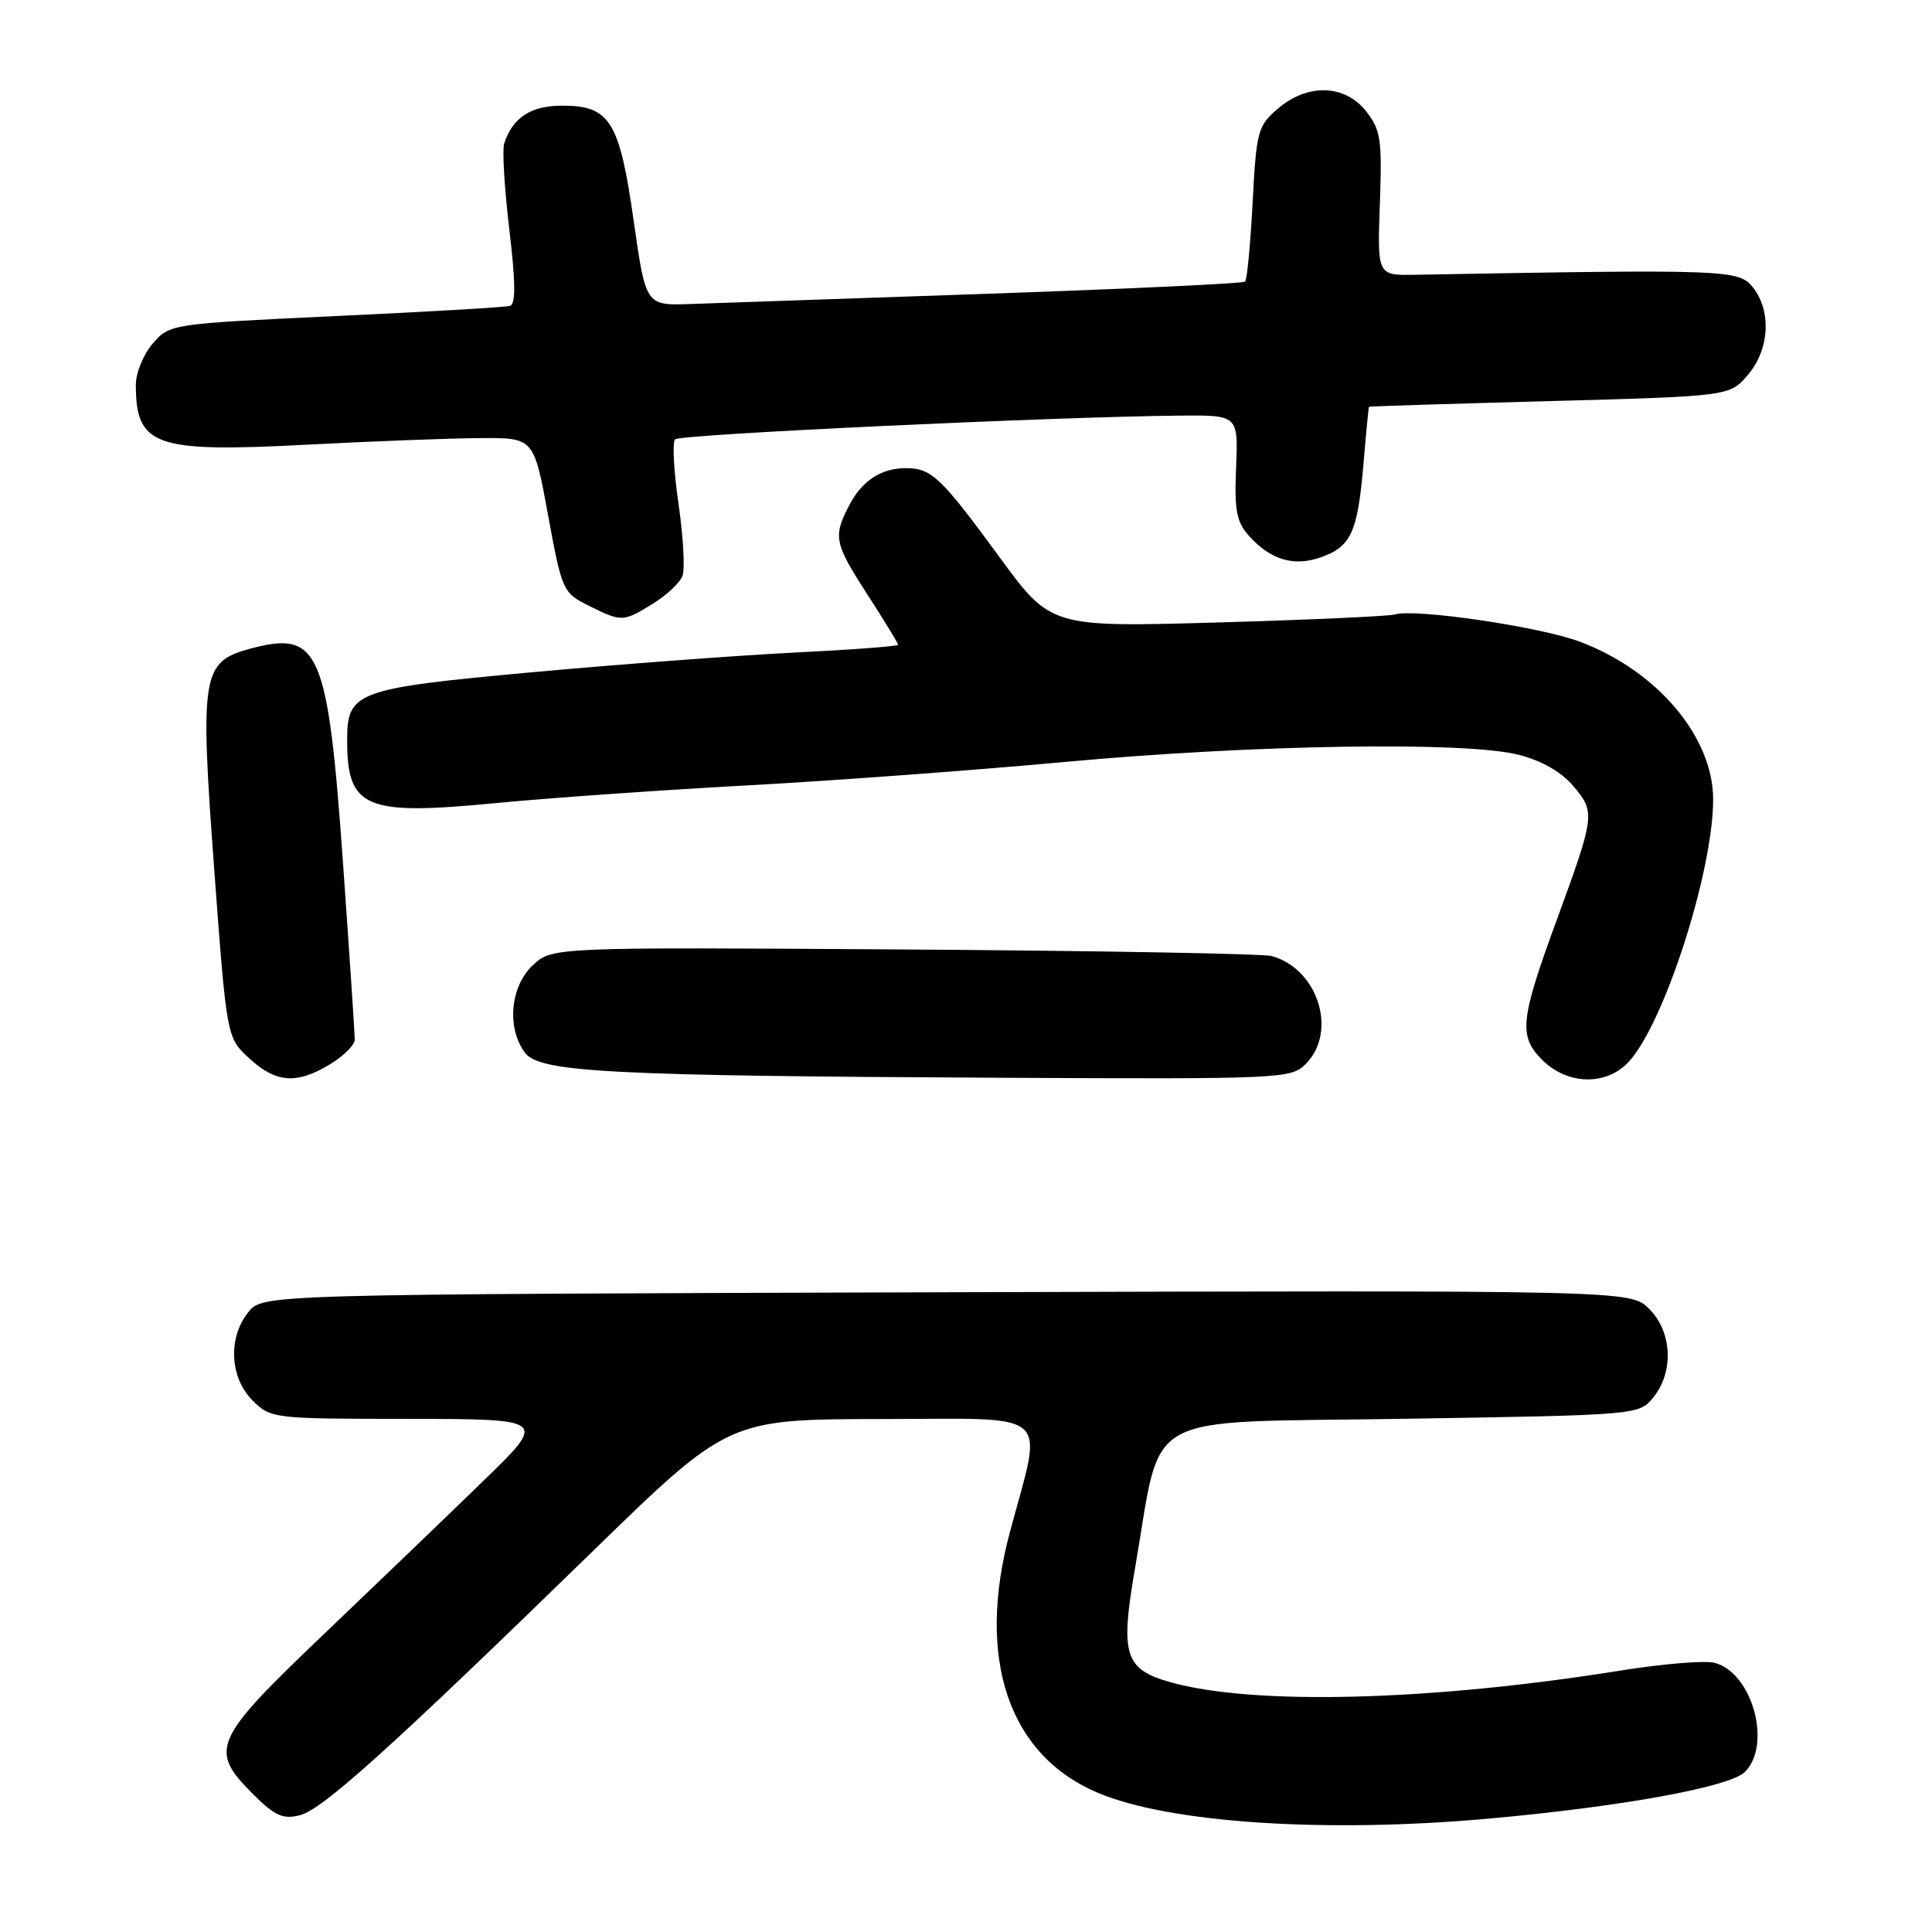 <?xml version="1.0" encoding="UTF-8" standalone="no"?>
<!DOCTYPE svg PUBLIC "-//W3C//DTD SVG 1.1//EN" "http://www.w3.org/Graphics/SVG/1.1/DTD/svg11.dtd" >
<svg xmlns="http://www.w3.org/2000/svg" xmlns:xlink="http://www.w3.org/1999/xlink" version="1.1" viewBox="0 0 256 256">
 <g >
 <path fill="currentColor"
d=" M 197.00 241.00 C 214.67 239.43 229.21 236.79 231.21 234.79 C 234.84 231.16 232.16 221.58 227.17 220.33 C 225.87 220.00 220.25 220.47 214.66 221.37 C 189.60 225.39 166.17 226.00 155.16 222.92 C 149.01 221.21 148.41 219.29 150.39 207.85 C 154.09 186.55 150.48 188.57 185.90 188.00 C 217.18 187.50 217.18 187.50 219.09 185.14 C 221.82 181.76 221.57 176.48 218.53 173.44 C 216.06 170.97 216.06 170.97 125.44 171.23 C 34.82 171.50 34.82 171.50 32.91 173.86 C 30.19 177.23 30.43 182.52 33.45 185.55 C 35.88 187.97 36.12 188.00 54.20 188.01 C 72.50 188.03 72.50 188.03 64.00 196.27 C 59.33 200.81 49.76 210.00 42.75 216.69 C 28.21 230.57 27.65 231.85 33.51 237.71 C 36.40 240.60 37.49 241.10 39.72 240.53 C 42.72 239.78 51.61 231.77 78.50 205.59 C 96.50 188.06 96.50 188.06 116.80 188.03 C 139.84 188.00 138.22 186.58 133.82 203.00 C 129.31 219.79 133.64 232.59 145.50 237.57 C 154.97 241.55 175.49 242.91 197.00 241.00 Z  M 43.75 141.01 C 45.54 139.92 47.00 138.46 47.01 137.76 C 47.01 137.07 46.32 126.60 45.46 114.50 C 43.44 86.08 42.33 83.49 33.17 85.95 C 26.74 87.69 26.47 89.30 28.39 115.26 C 30.04 137.50 30.04 137.50 33.04 140.25 C 36.58 143.51 39.33 143.70 43.75 141.01 Z  M 173.00 141.00 C 177.28 136.72 174.66 128.38 168.50 126.68 C 167.40 126.37 145.50 125.98 119.83 125.81 C 73.16 125.50 73.16 125.50 70.58 127.92 C 67.60 130.73 67.12 136.24 69.57 139.50 C 71.51 142.08 80.69 142.56 132.75 142.81 C 169.80 142.99 171.06 142.94 173.00 141.00 Z  M 215.77 140.74 C 220.48 135.73 227.00 115.50 227.00 105.92 C 227.00 97.64 219.56 88.85 209.31 85.02 C 204.04 83.04 187.42 80.60 184.83 81.42 C 184.10 81.65 173.54 82.13 161.37 82.48 C 139.24 83.11 139.24 83.11 132.43 73.81 C 124.76 63.33 123.46 62.08 120.18 62.03 C 116.82 61.99 114.23 63.66 112.51 66.98 C 110.36 71.14 110.54 71.97 115.00 78.88 C 117.20 82.28 119.00 85.23 119.00 85.43 C 119.00 85.63 112.81 86.10 105.25 86.47 C 97.69 86.85 82.09 88.02 70.58 89.07 C 47.15 91.22 46.00 91.64 46.00 98.07 C 46.00 107.08 48.35 108.09 65.50 106.43 C 72.65 105.74 87.72 104.68 99.00 104.07 C 110.28 103.46 129.18 102.06 141.00 100.97 C 166.00 98.66 194.24 98.21 201.26 100.02 C 204.32 100.81 206.92 102.30 208.51 104.20 C 211.40 107.63 211.35 108.06 206.24 122.00 C 201.42 135.16 201.20 137.29 204.35 140.44 C 207.68 143.77 212.80 143.90 215.77 140.74 Z  M 86.53 79.98 C 88.33 78.87 90.09 77.22 90.43 76.32 C 90.78 75.41 90.54 71.13 89.91 66.79 C 89.28 62.46 89.07 58.60 89.45 58.21 C 90.11 57.55 139.58 55.23 156.28 55.07 C 164.07 55.00 164.07 55.00 163.79 61.90 C 163.55 67.64 163.84 69.17 165.50 71.01 C 168.37 74.19 171.41 75.10 174.98 73.86 C 179.02 72.45 179.89 70.56 180.66 61.55 C 181.01 57.40 181.34 53.95 181.40 53.90 C 181.45 53.84 192.23 53.50 205.34 53.15 C 229.18 52.50 229.18 52.50 231.59 49.69 C 234.48 46.33 234.77 41.17 232.23 38.03 C 230.37 35.73 228.73 35.67 187.50 36.41 C 182.50 36.50 182.50 36.50 182.84 27.00 C 183.14 18.48 182.96 17.21 181.02 14.75 C 178.19 11.16 173.26 11.02 169.31 14.41 C 166.66 16.68 166.47 17.40 165.98 26.85 C 165.69 32.37 165.24 37.08 164.98 37.32 C 164.72 37.56 149.43 38.28 131.00 38.92 C 112.57 39.55 94.81 40.16 91.53 40.28 C 85.57 40.50 85.57 40.50 83.97 29.29 C 82.09 16.04 80.83 14.00 74.50 14.00 C 70.35 14.00 67.95 15.56 66.81 19.00 C 66.53 19.82 66.84 24.93 67.48 30.35 C 68.32 37.35 68.35 40.29 67.58 40.53 C 66.99 40.71 56.60 41.32 44.50 41.88 C 22.62 42.91 22.49 42.92 20.25 45.51 C 19.01 46.94 18.00 49.40 18.00 50.97 C 18.00 59.10 20.48 59.98 40.50 58.93 C 49.30 58.47 59.70 58.07 63.62 58.05 C 70.74 58.00 70.74 58.00 72.62 68.25 C 74.46 78.27 74.58 78.54 78.00 80.25 C 82.38 82.44 82.56 82.43 86.53 79.98 Z "/>
</g>
</svg>